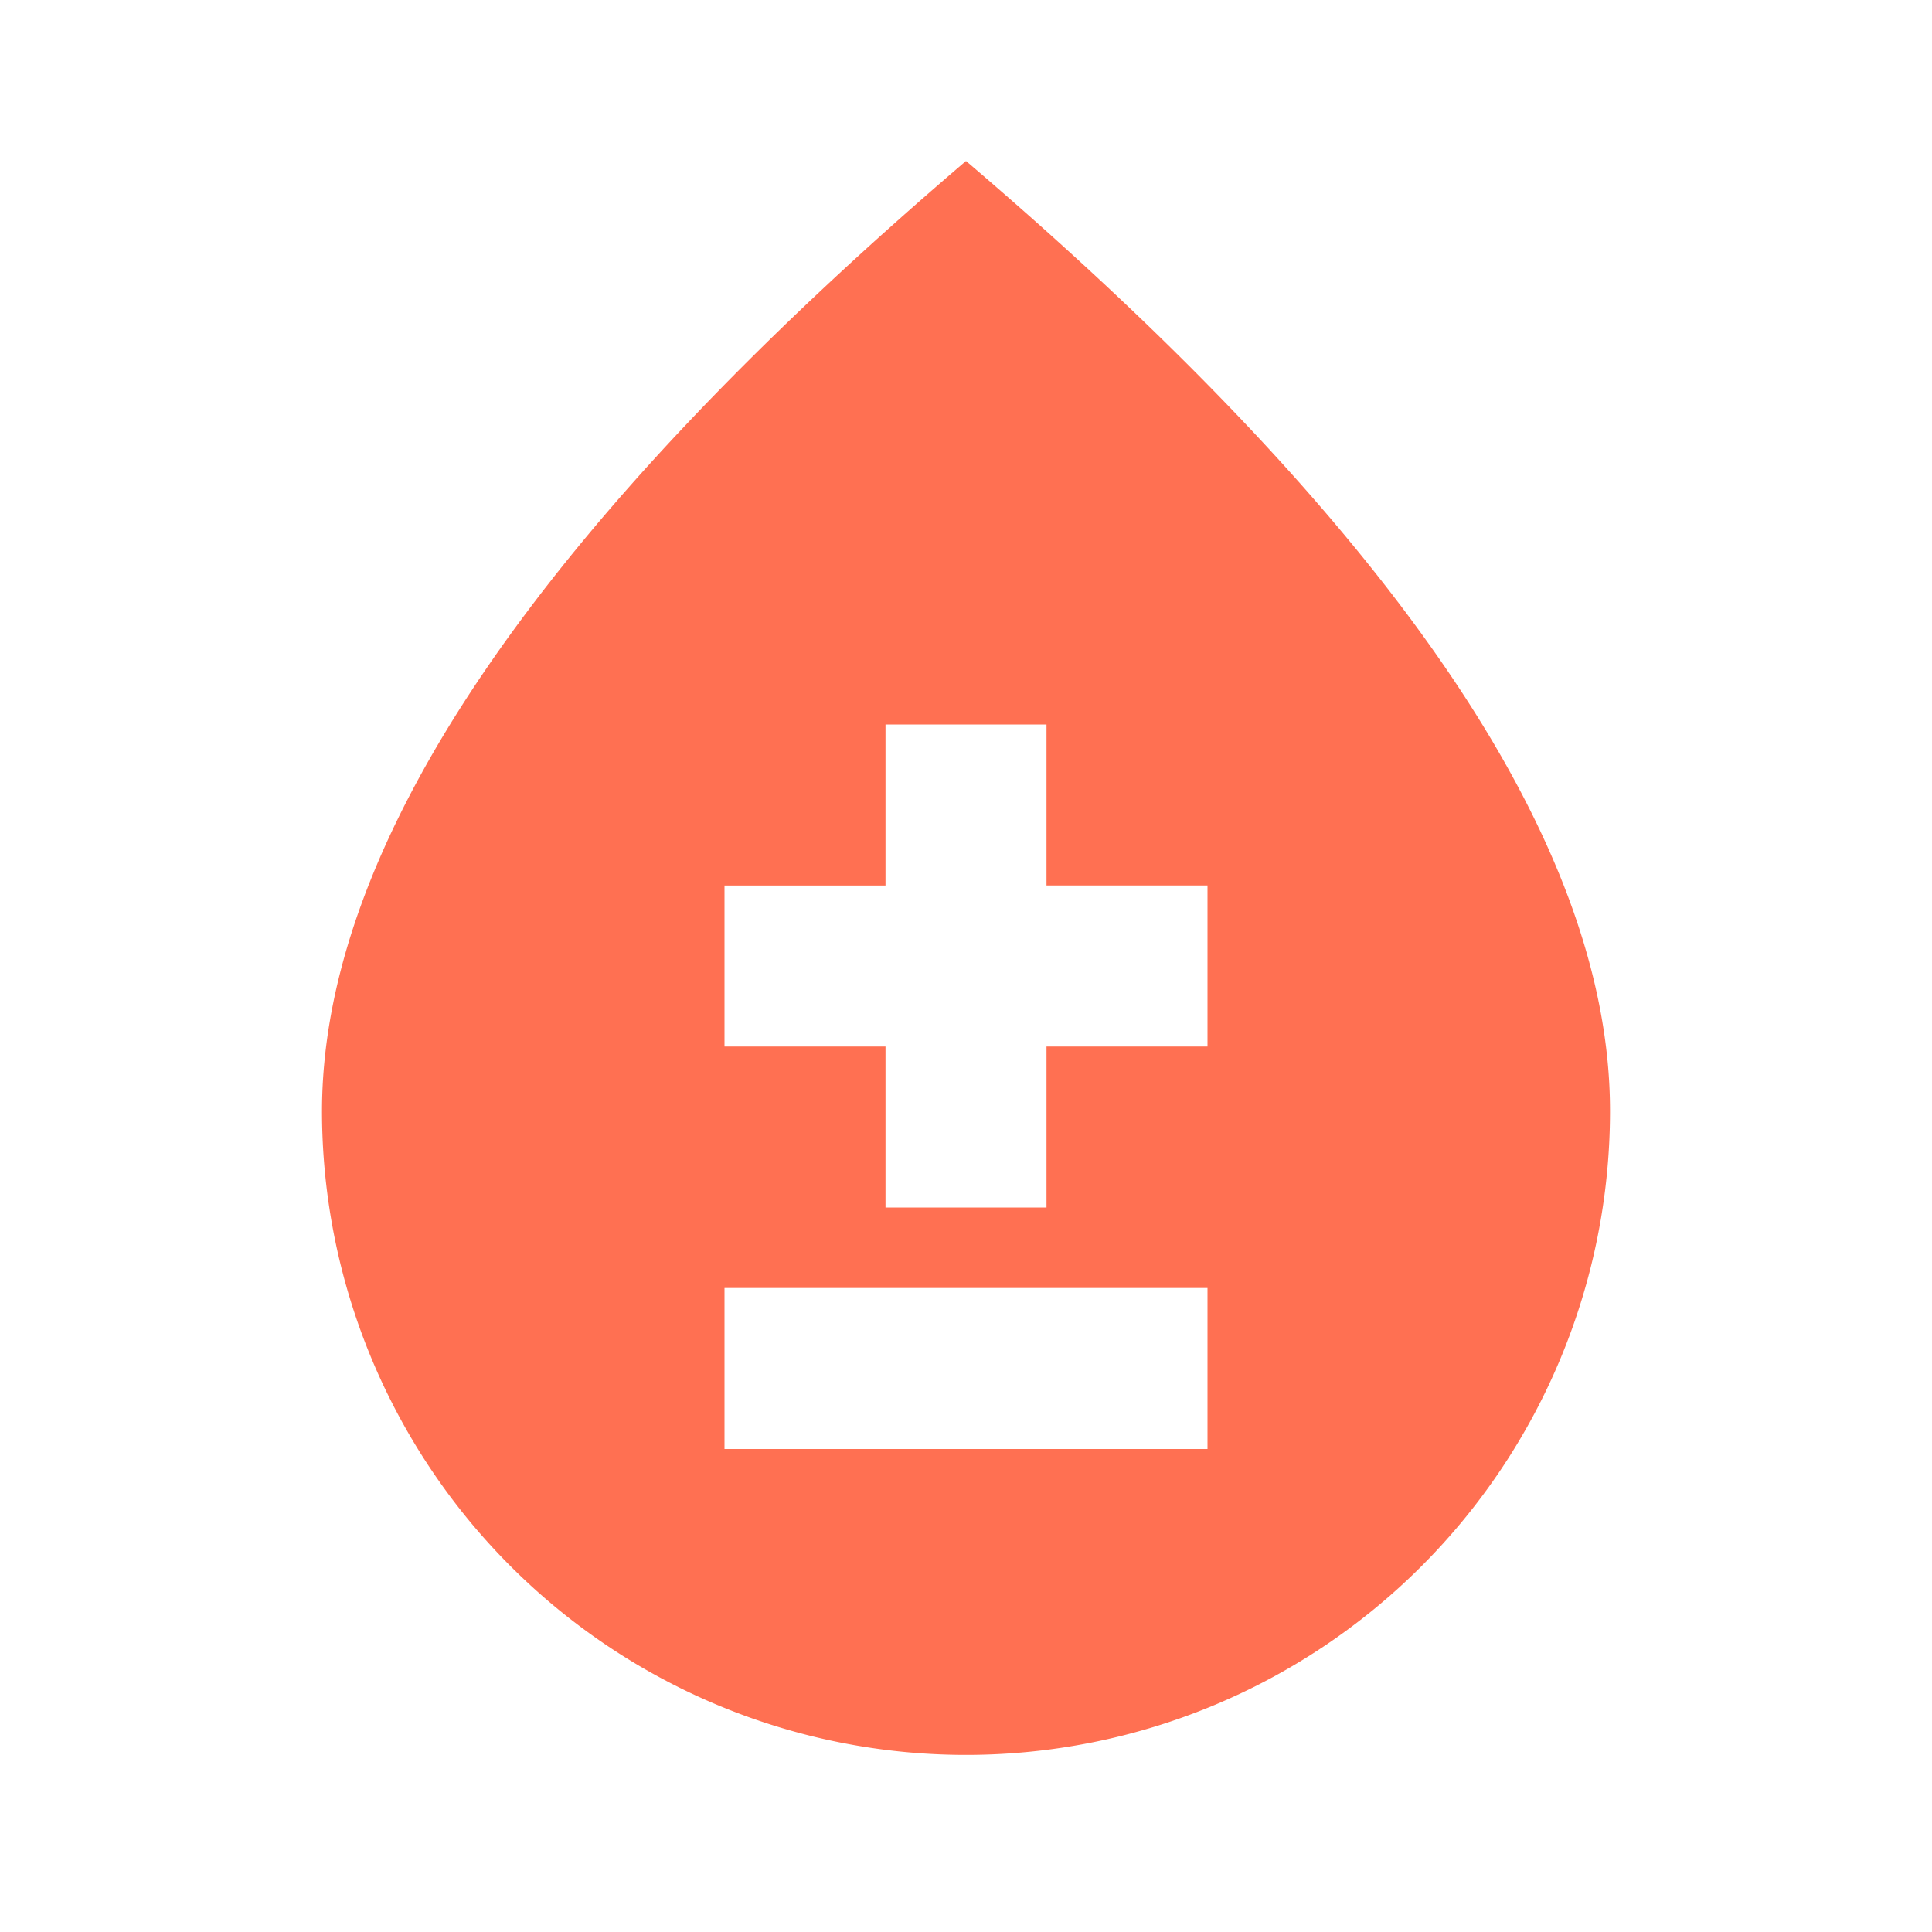 <svg xmlns="http://www.w3.org/2000/svg" width="24" height="24" viewBox="0 0 24 24">
    <g>
        <path fill="none" d="M0 0h24v24H0z"/>
    </g>
    <g>
        <path fill="#ff7052" d="M12 2Q4.005 8.825 4 13.8a8 8 0 1 0 16 0Q20 8.82 12 2zm3 16H9v-2h6zm0-5h-2v2h-2v-2H9v-2h2V9h2v2h2z"/>
    </g>
</svg>
